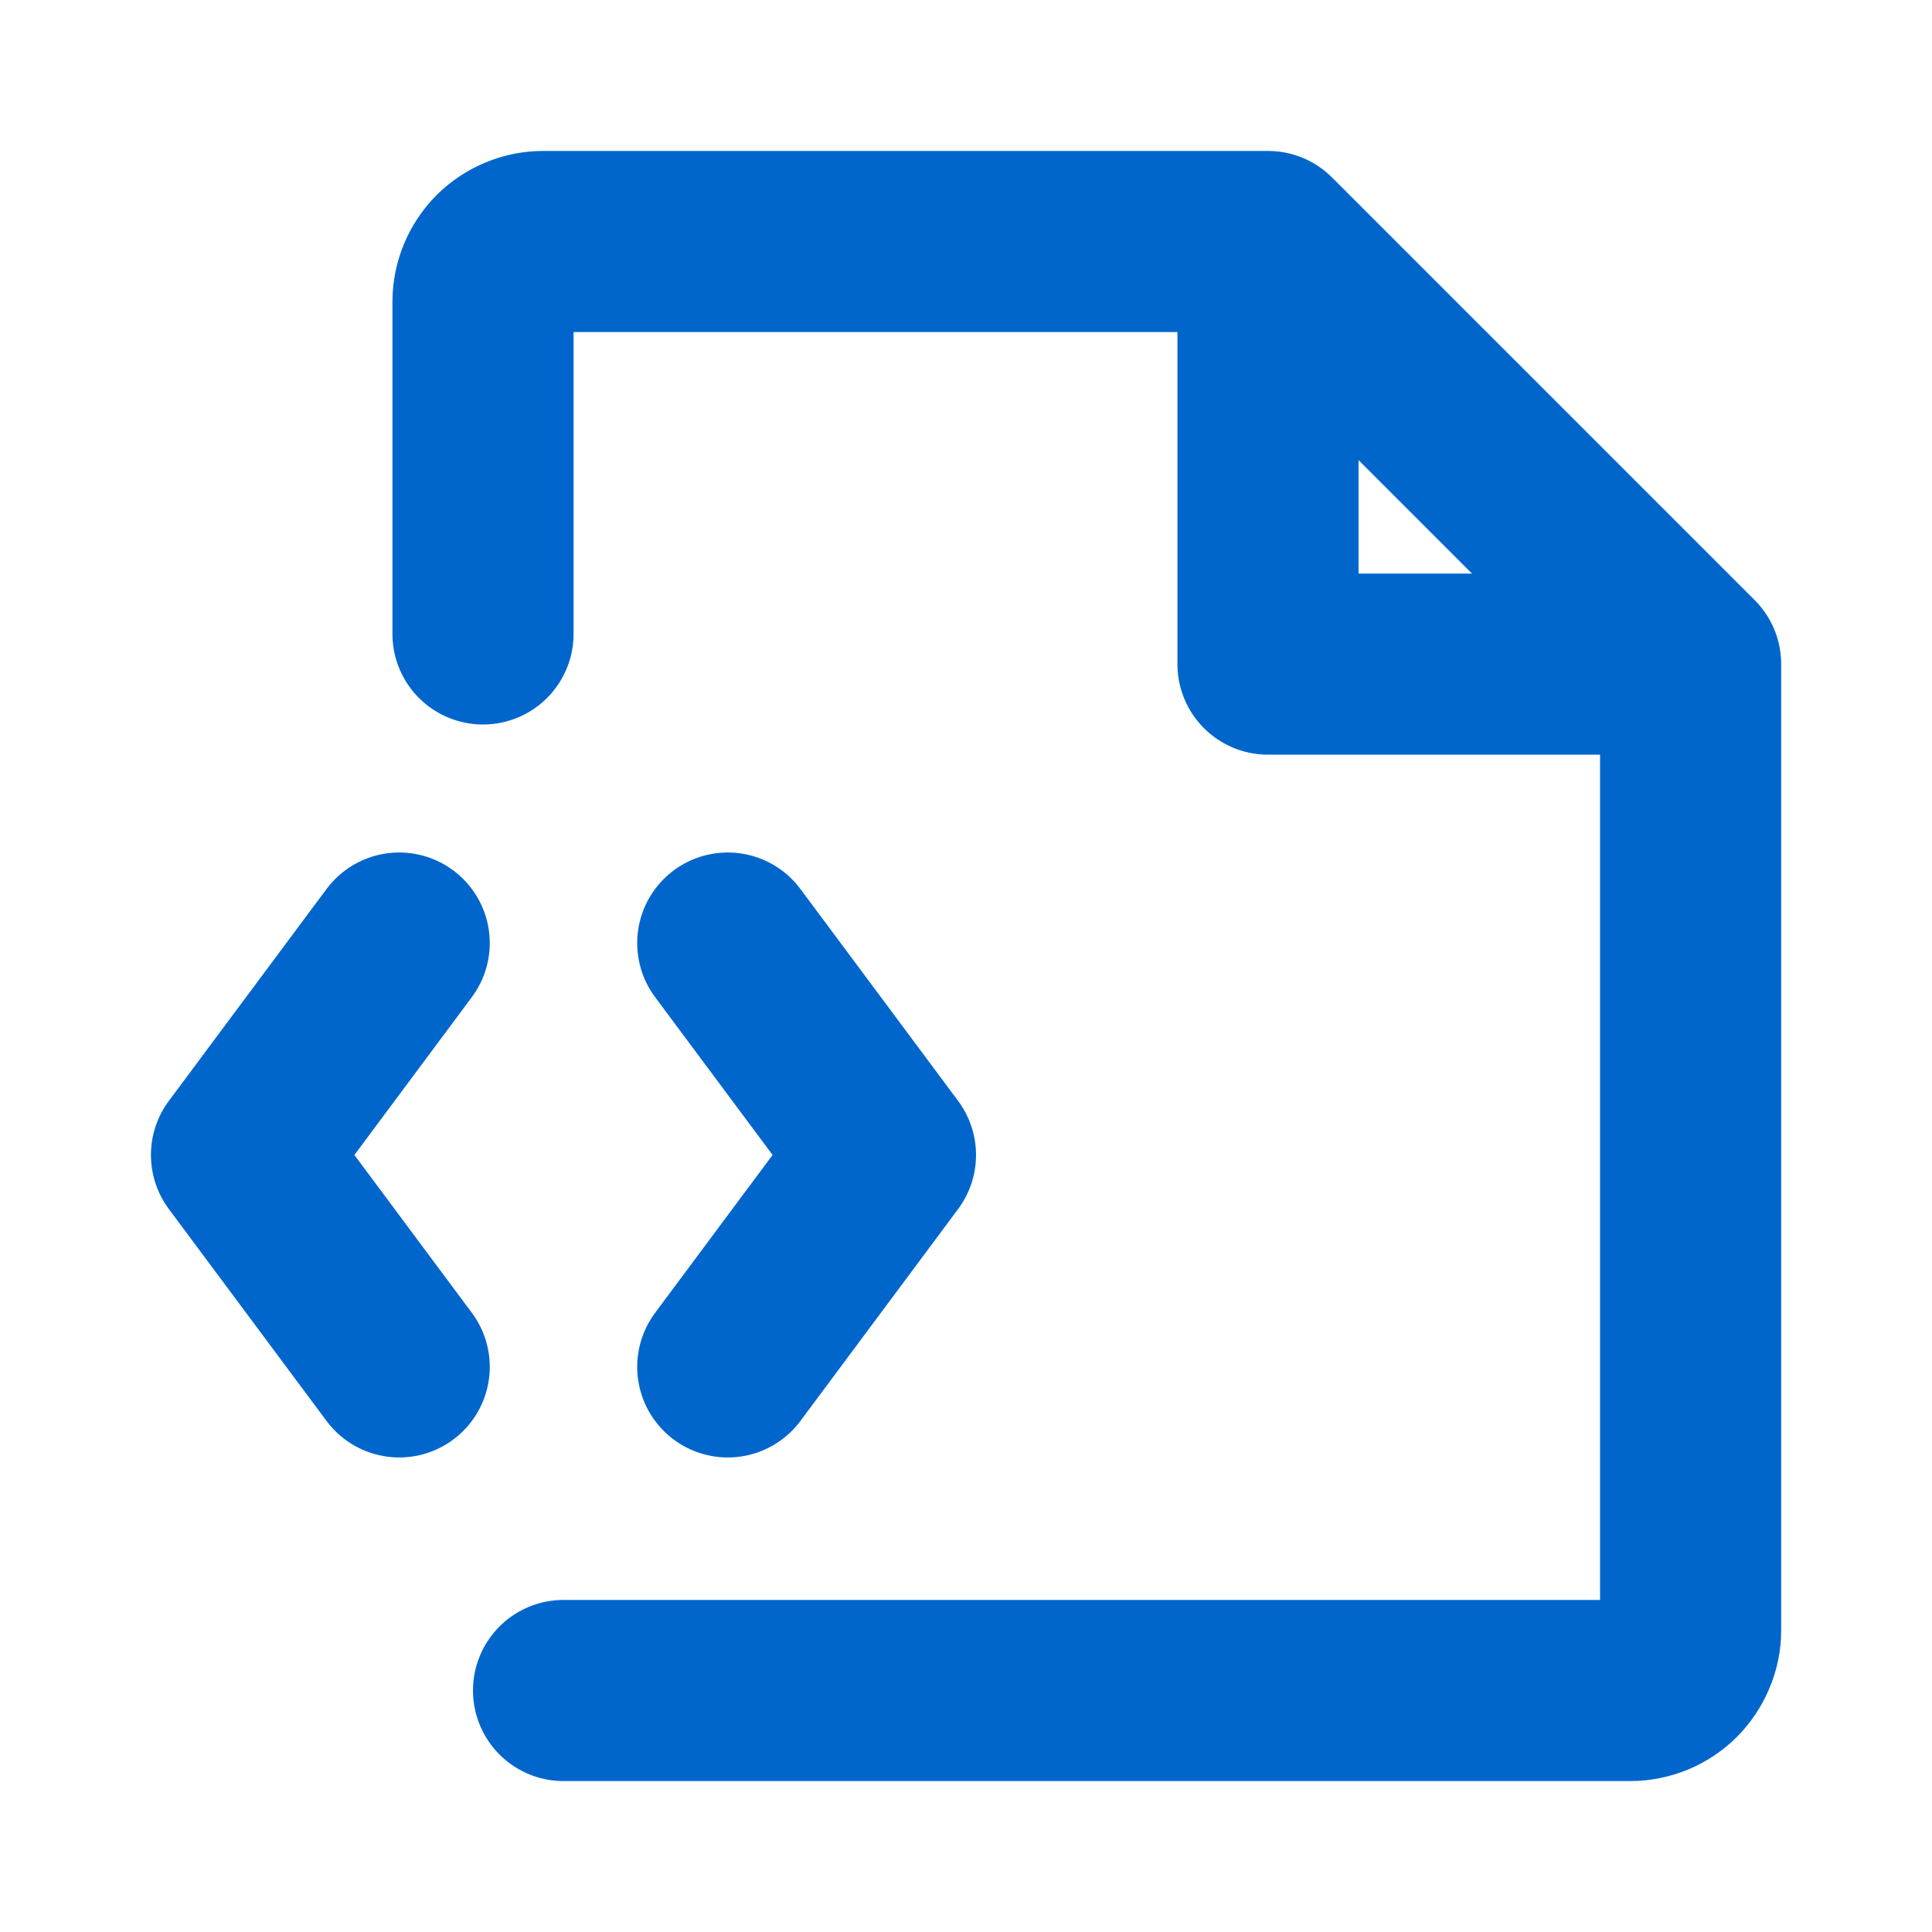 <!--
  - Copyright (c) 2024. Devtron Inc.
  -
  - Licensed under the Apache License, Version 2.0 (the "License");
  - you may not use this file except in compliance with the License.
  - You may obtain a copy of the License at
  -
  -     http://www.apache.org/licenses/LICENSE-2.0
  -
  - Unless required by applicable law or agreed to in writing, software
  - distributed under the License is distributed on an "AS IS" BASIS,
  - WITHOUT WARRANTIES OR CONDITIONS OF ANY KIND, either express or implied.
  - See the License for the specific language governing permissions and
  - limitations under the License.
  -->

<svg width="16" height="16" viewBox="0 0 16 16" fill="none" xmlns="http://www.w3.org/2000/svg">
<path d="M4.667 14H13.501C13.566 14 13.631 13.987 13.692 13.962C13.752 13.937 13.808 13.9 13.854 13.854C13.9 13.807 13.937 13.752 13.962 13.691C13.988 13.631 14.001 13.566 14.001 13.5V5.5M10.501 2H4.5C4.367 2 4.24 2.053 4.146 2.146C4.053 2.24 4 2.367 4 2.5V5.25M10.501 2L14.001 5.5M10.501 2V5.5H14.001M3.306 7.81L2 9.565L3.306 11.32M6.027 7.81L7.333 9.565L6.027 11.32" stroke="#0066CC" stroke-width="1.5" stroke-linecap="round" stroke-linejoin="round"/>
</svg>
